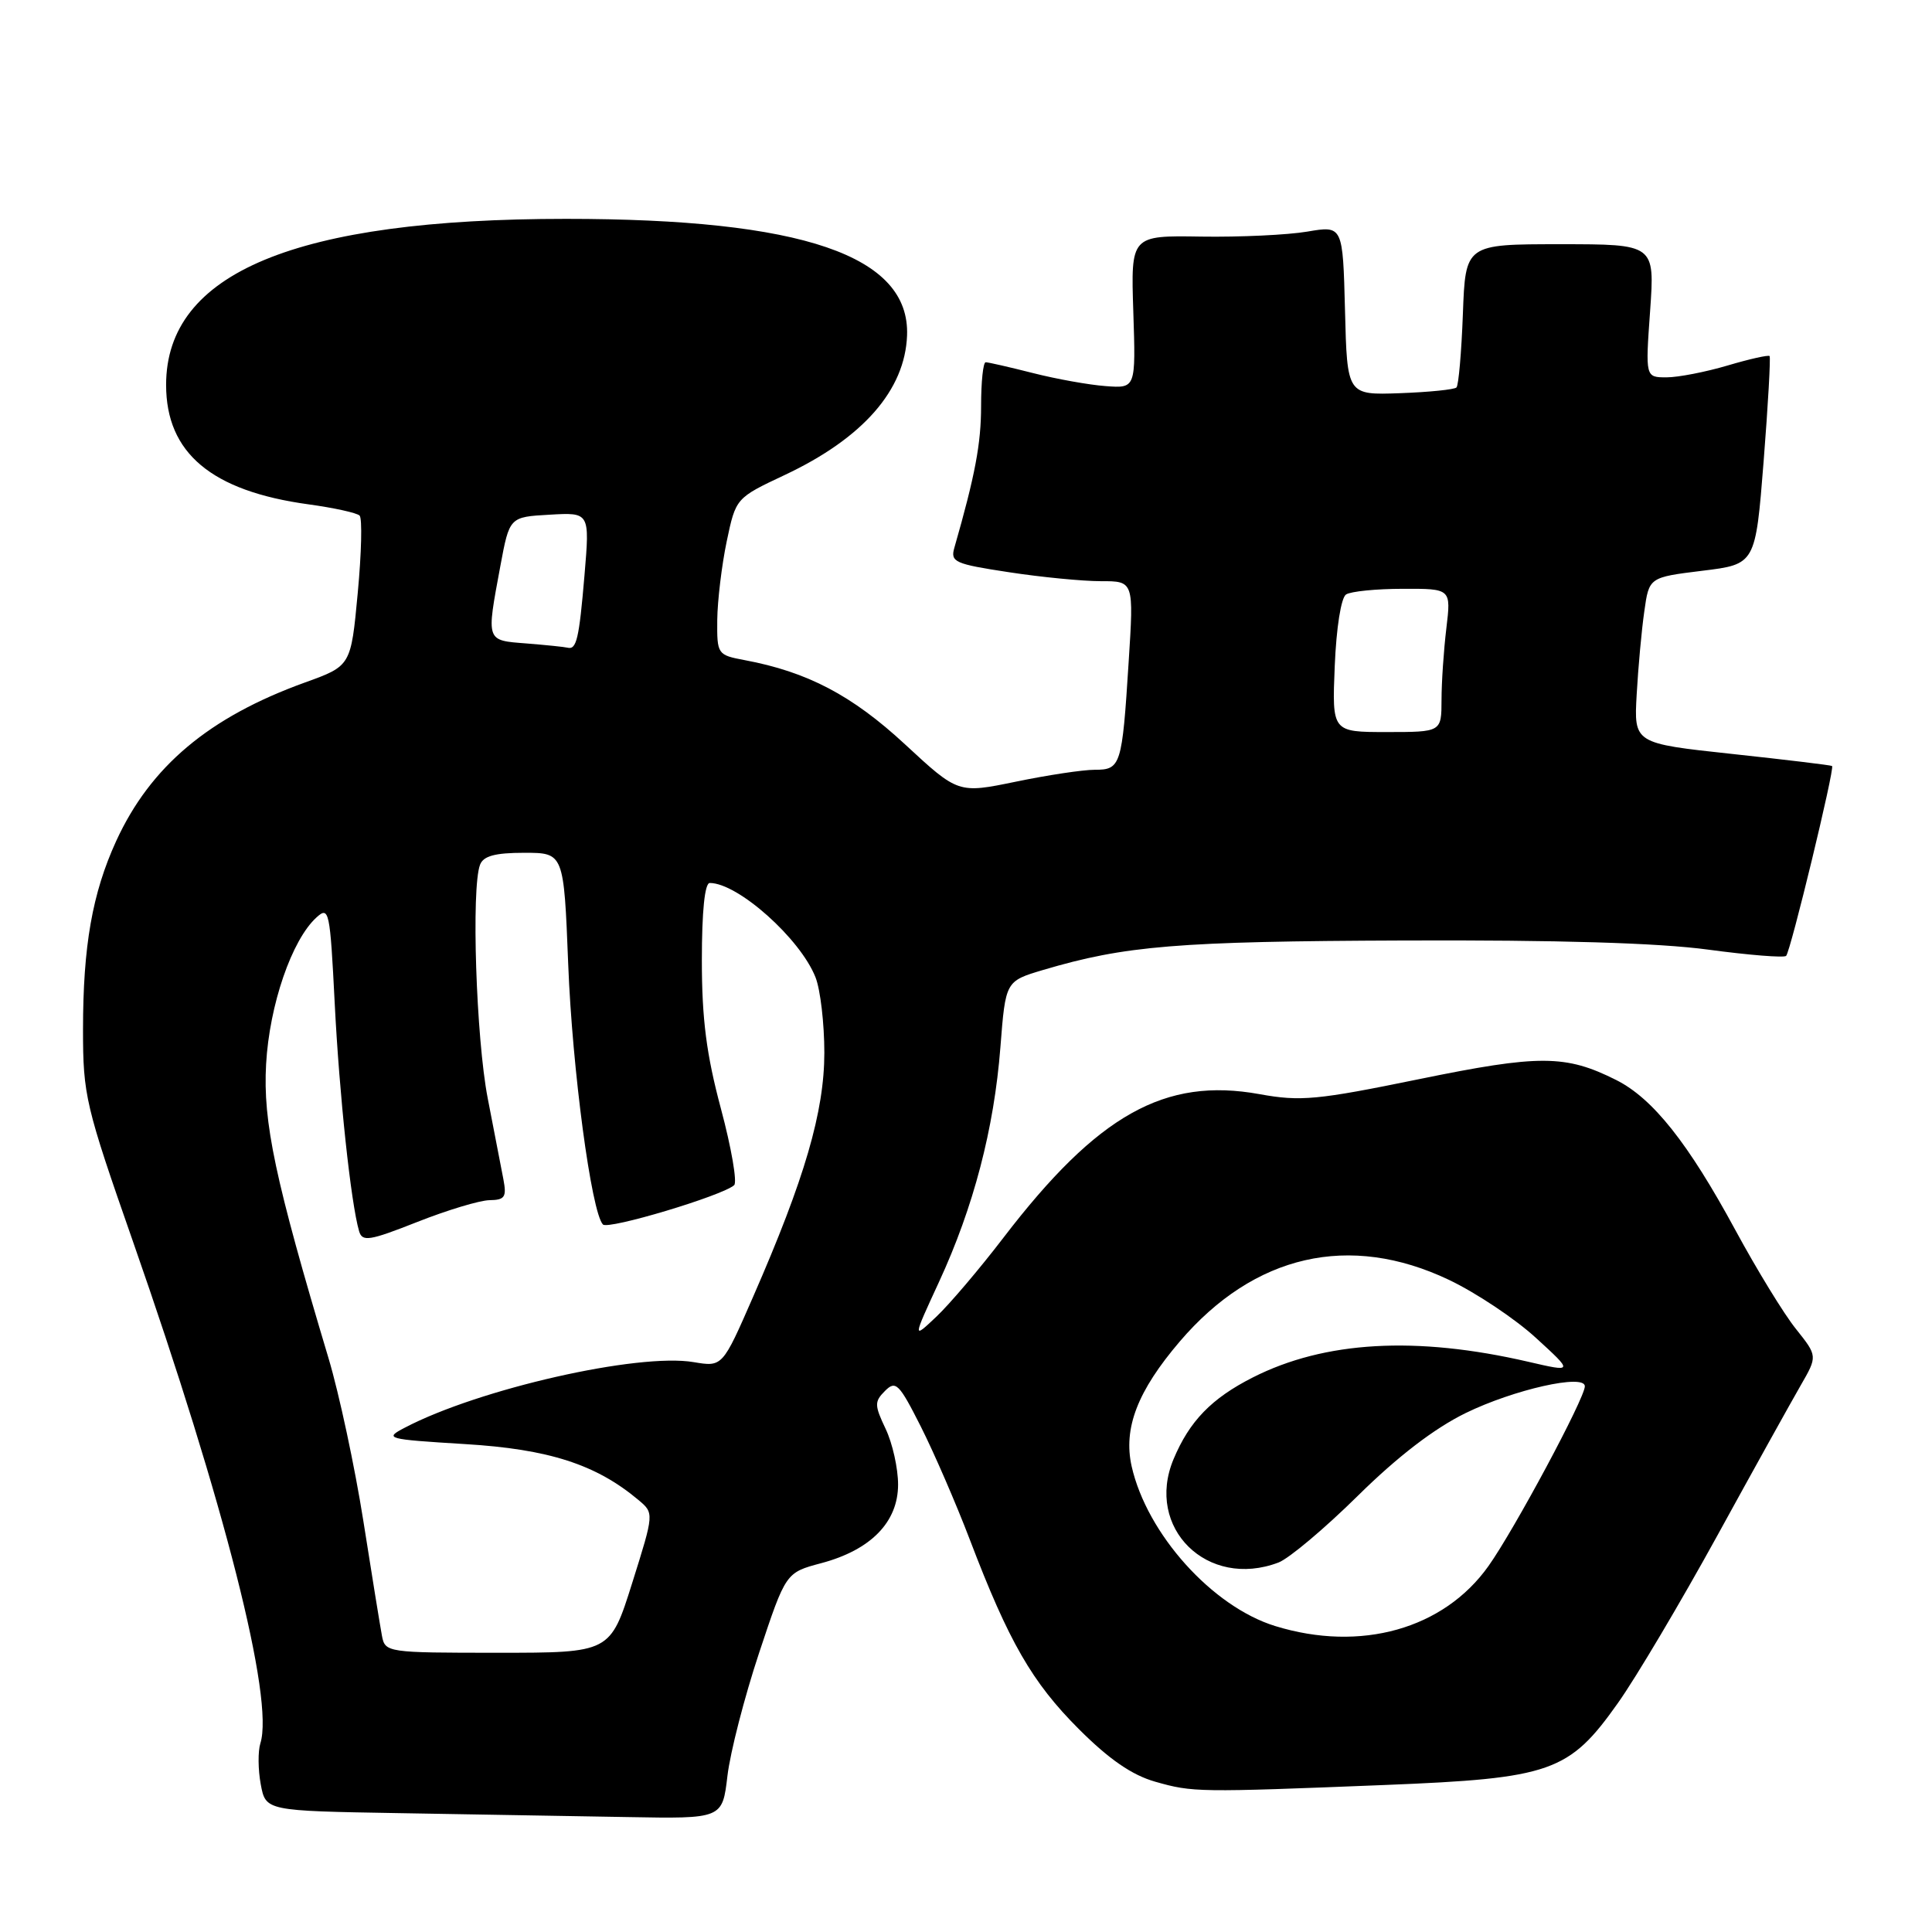 <?xml version="1.0" encoding="UTF-8" standalone="no"?>
<!DOCTYPE svg PUBLIC "-//W3C//DTD SVG 1.1//EN" "http://www.w3.org/Graphics/SVG/1.1/DTD/svg11.dtd" >
<svg xmlns="http://www.w3.org/2000/svg" xmlns:xlink="http://www.w3.org/1999/xlink" version="1.1" viewBox="0 0 256 256">
 <g >
 <path fill="currentColor"
d=" M 96.39 235.31 C 96.76 232.18 98.65 224.84 100.59 219.00 C 104.12 208.38 104.12 208.38 108.81 207.13 C 115.39 205.38 119.00 201.69 119.00 196.71 C 119.00 194.56 118.26 191.24 117.35 189.33 C 115.86 186.19 115.85 185.72 117.27 184.30 C 118.69 182.88 119.13 183.32 122.01 189.02 C 123.75 192.47 126.68 199.22 128.51 204.02 C 133.67 217.56 136.76 222.92 142.95 229.11 C 146.97 233.13 149.99 235.21 153.09 236.09 C 158.06 237.50 158.68 237.51 183.50 236.52 C 205.55 235.64 207.91 234.81 214.39 225.65 C 216.79 222.27 222.70 212.30 227.54 203.50 C 232.37 194.70 237.35 185.74 238.59 183.59 C 240.84 179.69 240.84 179.69 237.97 176.09 C 236.38 174.12 232.78 168.22 229.95 163.00 C 223.69 151.44 219.01 145.55 214.16 143.11 C 207.45 139.74 204.00 139.72 188.00 143.00 C 174.52 145.76 172.33 145.97 166.89 144.98 C 154.35 142.71 145.46 147.69 132.97 163.99 C 129.81 168.12 125.80 172.84 124.07 174.47 C 120.92 177.45 120.92 177.45 124.42 169.87 C 129.00 159.96 131.72 149.57 132.56 138.75 C 133.24 130.01 133.24 130.01 138.20 128.53 C 149.10 125.30 155.97 124.73 186.00 124.62 C 206.38 124.54 219.76 124.94 226.34 125.83 C 231.75 126.56 236.40 126.93 236.67 126.66 C 237.26 126.07 243.14 101.78 242.76 101.50 C 242.62 101.39 236.65 100.67 229.50 99.90 C 216.50 98.50 216.50 98.50 216.87 92.00 C 217.07 88.43 217.52 83.48 217.88 81.00 C 218.51 76.50 218.51 76.50 225.56 75.63 C 232.61 74.77 232.61 74.77 233.69 61.13 C 234.28 53.64 234.63 47.36 234.48 47.18 C 234.32 47.01 231.82 47.57 228.92 48.43 C 226.01 49.29 222.37 50.00 220.83 50.00 C 218.02 50.00 218.02 50.00 218.65 41.18 C 219.27 32.36 219.27 32.36 206.73 32.36 C 194.18 32.36 194.18 32.36 193.84 41.60 C 193.65 46.68 193.27 51.06 192.99 51.34 C 192.72 51.62 189.34 51.96 185.49 52.10 C 178.50 52.35 178.50 52.35 178.22 41.12 C 177.93 29.89 177.93 29.89 173.22 30.69 C 170.62 31.13 164.30 31.43 159.17 31.35 C 149.84 31.20 149.84 31.20 150.17 41.33 C 150.50 51.46 150.50 51.46 146.50 51.16 C 144.30 51.00 139.96 50.22 136.86 49.43 C 133.75 48.64 130.94 48.00 130.61 48.00 C 130.27 48.00 130.00 50.61 130.00 53.79 C 130.00 58.79 129.21 62.98 126.46 72.57 C 125.91 74.47 126.50 74.73 133.68 75.82 C 137.98 76.48 143.47 77.01 145.87 77.01 C 150.24 77.00 150.24 77.00 149.55 87.75 C 148.68 101.49 148.52 102.00 145.04 102.00 C 143.49 102.00 138.78 102.71 134.59 103.58 C 126.96 105.15 126.96 105.15 119.91 98.62 C 112.90 92.13 106.99 89.03 98.67 87.47 C 95.06 86.79 95.00 86.70 95.04 82.14 C 95.07 79.59 95.63 74.91 96.29 71.75 C 97.50 65.99 97.50 65.99 104.00 62.93 C 114.34 58.06 119.92 51.69 120.19 44.45 C 120.59 33.87 106.33 29.00 75.00 29.00 C 39.18 29.00 22.01 36.13 22.01 51.00 C 22.01 60.03 28.03 65.07 40.89 66.83 C 44.25 67.29 47.30 67.96 47.65 68.32 C 48.01 68.68 47.90 73.30 47.40 78.60 C 46.50 88.24 46.50 88.24 40.39 90.44 C 27.69 95.03 19.93 101.55 15.39 111.45 C 12.23 118.36 11.00 125.36 11.00 136.43 C 11.00 145.14 11.32 146.50 17.63 164.54 C 29.77 199.27 36.35 225.17 34.50 231.00 C 34.17 232.05 34.19 234.50 34.55 236.43 C 35.21 239.95 35.21 239.95 52.86 240.25 C 62.56 240.42 76.18 240.65 83.11 240.77 C 95.72 241.00 95.72 241.00 96.39 235.31 Z  M 50.61 216.75 C 50.38 215.51 49.26 208.65 48.14 201.50 C 47.01 194.35 44.94 184.68 43.54 180.00 C 36.44 156.29 34.83 148.70 35.26 141.00 C 35.70 133.15 38.67 124.52 41.94 121.56 C 43.60 120.05 43.73 120.66 44.35 132.92 C 44.96 145.07 46.50 159.45 47.58 163.13 C 48.00 164.57 48.92 164.43 55.28 161.92 C 59.25 160.35 63.56 159.05 64.86 159.03 C 66.90 159.00 67.15 158.62 66.70 156.25 C 66.41 154.74 65.47 149.90 64.62 145.50 C 63.09 137.59 62.43 117.64 63.61 114.58 C 64.05 113.42 65.60 113.00 69.46 113.00 C 74.71 113.00 74.71 113.00 75.29 127.75 C 75.83 141.70 78.36 160.61 79.89 162.25 C 80.58 162.98 95.72 158.44 97.28 157.04 C 97.70 156.66 96.92 152.11 95.53 146.92 C 93.61 139.75 93.00 135.05 93.00 127.25 C 93.00 120.76 93.38 117.00 94.05 117.00 C 97.78 117.00 106.04 124.37 108.06 129.50 C 108.71 131.15 109.23 135.65 109.23 139.50 C 109.22 147.31 106.64 156.17 99.80 171.81 C 95.73 181.13 95.73 181.13 91.92 180.49 C 84.56 179.24 63.42 184.04 53.63 189.18 C 50.87 190.62 51.17 190.71 61.63 191.35 C 72.71 192.02 78.98 194.04 84.59 198.75 C 86.68 200.50 86.68 200.50 83.77 209.75 C 80.86 219.00 80.86 219.00 65.95 219.00 C 51.28 219.00 51.03 218.96 50.61 216.75 Z  M 168.97 215.46 C 160.63 212.89 151.98 203.26 149.95 194.30 C 148.82 189.25 150.72 184.32 156.33 177.75 C 166.19 166.21 178.82 163.32 192.00 169.59 C 195.57 171.29 200.75 174.74 203.50 177.26 C 208.50 181.83 208.50 181.83 202.50 180.44 C 187.62 177.00 175.52 177.69 166.00 182.52 C 160.52 185.30 157.61 188.31 155.50 193.35 C 151.69 202.46 159.99 210.62 169.41 207.04 C 170.80 206.51 175.53 202.53 179.92 198.20 C 185.20 192.99 190.04 189.28 194.20 187.24 C 200.59 184.12 210.00 182.00 210.00 183.69 C 210.00 185.26 200.66 202.69 197.23 207.51 C 191.30 215.86 180.29 218.95 168.97 215.46 Z  M 176.86 88.25 C 177.07 83.18 177.70 79.19 178.36 78.77 C 178.99 78.36 182.38 78.02 185.89 78.02 C 192.28 78.00 192.28 78.00 191.65 83.25 C 191.30 86.14 191.01 90.41 191.01 92.75 C 191.00 97.00 191.00 97.00 183.75 97.00 C 176.50 97.00 176.50 97.00 176.86 88.25 Z  M 69.75 85.26 C 64.35 84.84 64.43 85.07 66.30 75.00 C 67.51 68.50 67.51 68.50 72.83 68.20 C 78.15 67.89 78.15 67.89 77.45 76.20 C 76.73 84.71 76.39 86.13 75.19 85.82 C 74.81 85.72 72.36 85.47 69.75 85.26 Z "/>
</g>
</svg>